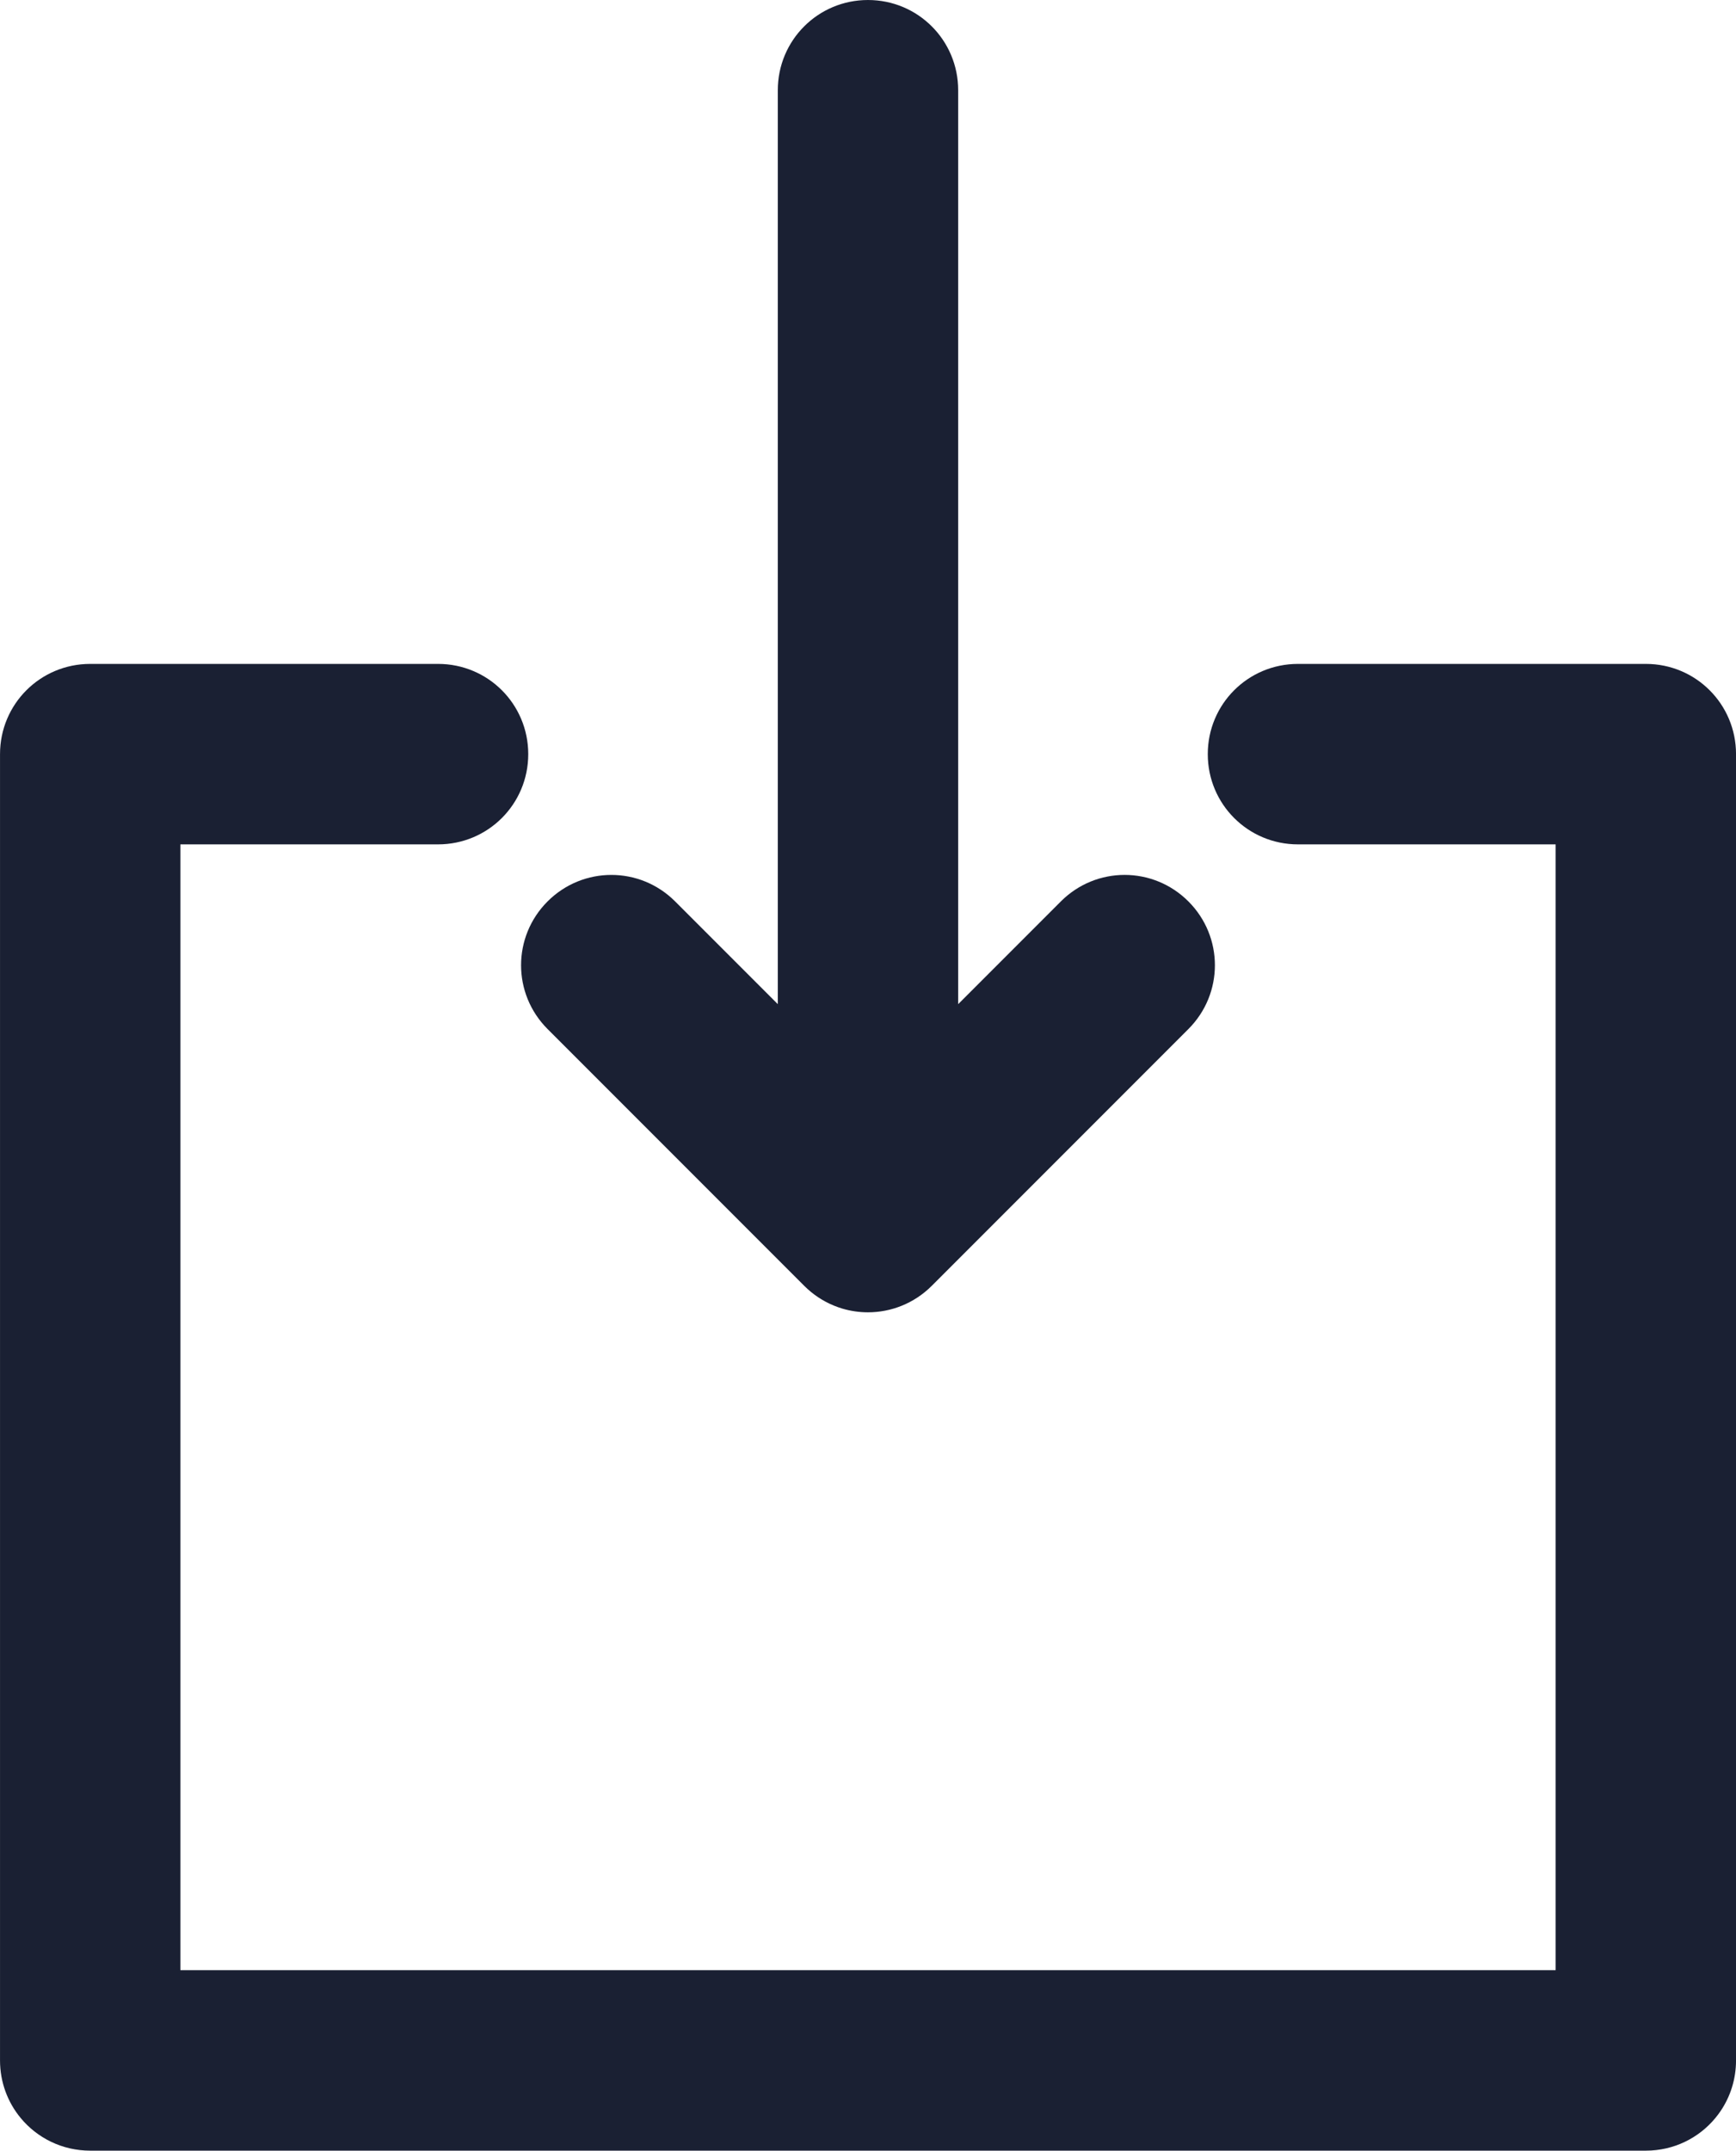 <?xml version="1.0" encoding="UTF-8" standalone="no"?>
<!-- Created with Inkscape (http://www.inkscape.org/) -->

<svg
   width="266.86"
   height="330.43"
   viewBox="0 0 70.607 87.426"
   version="1.1"
   id="svg1"
   xml:space="preserve"
   xmlns="http://www.w3.org/2000/svg"
   xmlns:svg="http://www.w3.org/2000/svg"><defs
     id="defs1" /><g
     id="g878"
     transform="translate(-2198.29,-97.381)"
     style="fill:#1a2033;fill-opacity:1"><path
       id="rect871"
       style="fill:#1a2033;fill-opacity:1;stroke:none;stroke-width:1.132;stroke-linecap:round;stroke-linejoin:round;stroke-dasharray:none;stroke-opacity:1"
       d="m 2201.959,124.369 c -2.032,0 -3.668,1.636 -3.668,3.668 v 53.101 c 0,0.889 0.313,1.702 0.836,2.336 10e-5,1.1e-4 -1e-4,4.1e-4 0,5.2e-4 0.672,0.814 1.69,1.332 2.833,1.332 h 63.27 c 1.143,0 2.161,-0.518 2.832,-1.332 10e-5,-1.1e-4 0,-4.1e-4 0,-5.2e-4 0.075,-0.09 0.145,-0.185 0.211,-0.282 0.395,-0.585 0.625,-1.292 0.625,-2.054 v -53.101 c 0,-2.032 -1.636,-3.668 -3.668,-3.668 h -14.149 c -2.032,0 -3.668,1.636 -3.668,3.668 0,2.032 1.636,3.668 3.668,3.668 h 10.48 v 45.765 h -55.934 v -45.765 h 10.48 c 2.032,0 3.668,-1.636 3.668,-3.668 0,-2.032 -1.636,-3.668 -3.668,-3.668 z" /><path
       id="rect876"
       style="fill:#1a2033;fill-opacity:1;stroke:none;stroke-width:1.713;stroke-linecap:round;stroke-linejoin:round;stroke-dasharray:none;stroke-opacity:1"
       d="m 97.381,2233.593 c 0,-2.032 1.636,-3.668 3.669,-3.668 h 37.15 l -4.176,-4.176 c -0.718,-0.719 -1.078,-1.656 -1.077,-2.594 -7e-5,-0.938 0.359,-1.875 1.077,-2.594 1.437,-1.437 3.751,-1.437 5.188,0 l 10.438,10.438 c 0.359,0.359 0.629,0.774 0.808,1.215 0.045,0.11 0.084,0.222 0.118,0.335 0.101,0.34 0.151,0.692 0.151,1.044 -7e-5,0.938 -0.359,1.875 -1.077,2.594 l -10.438,10.438 c -1.437,1.437 -3.751,1.437 -5.188,0 -1.437,-1.437 -1.437,-3.751 0,-5.188 l 4.176,-4.176 h -37.15 c -2.032,0 -3.669,-1.636 -3.669,-3.668 z"
       transform="matrix(0,1,1,0,0,0)" /></g></svg>
